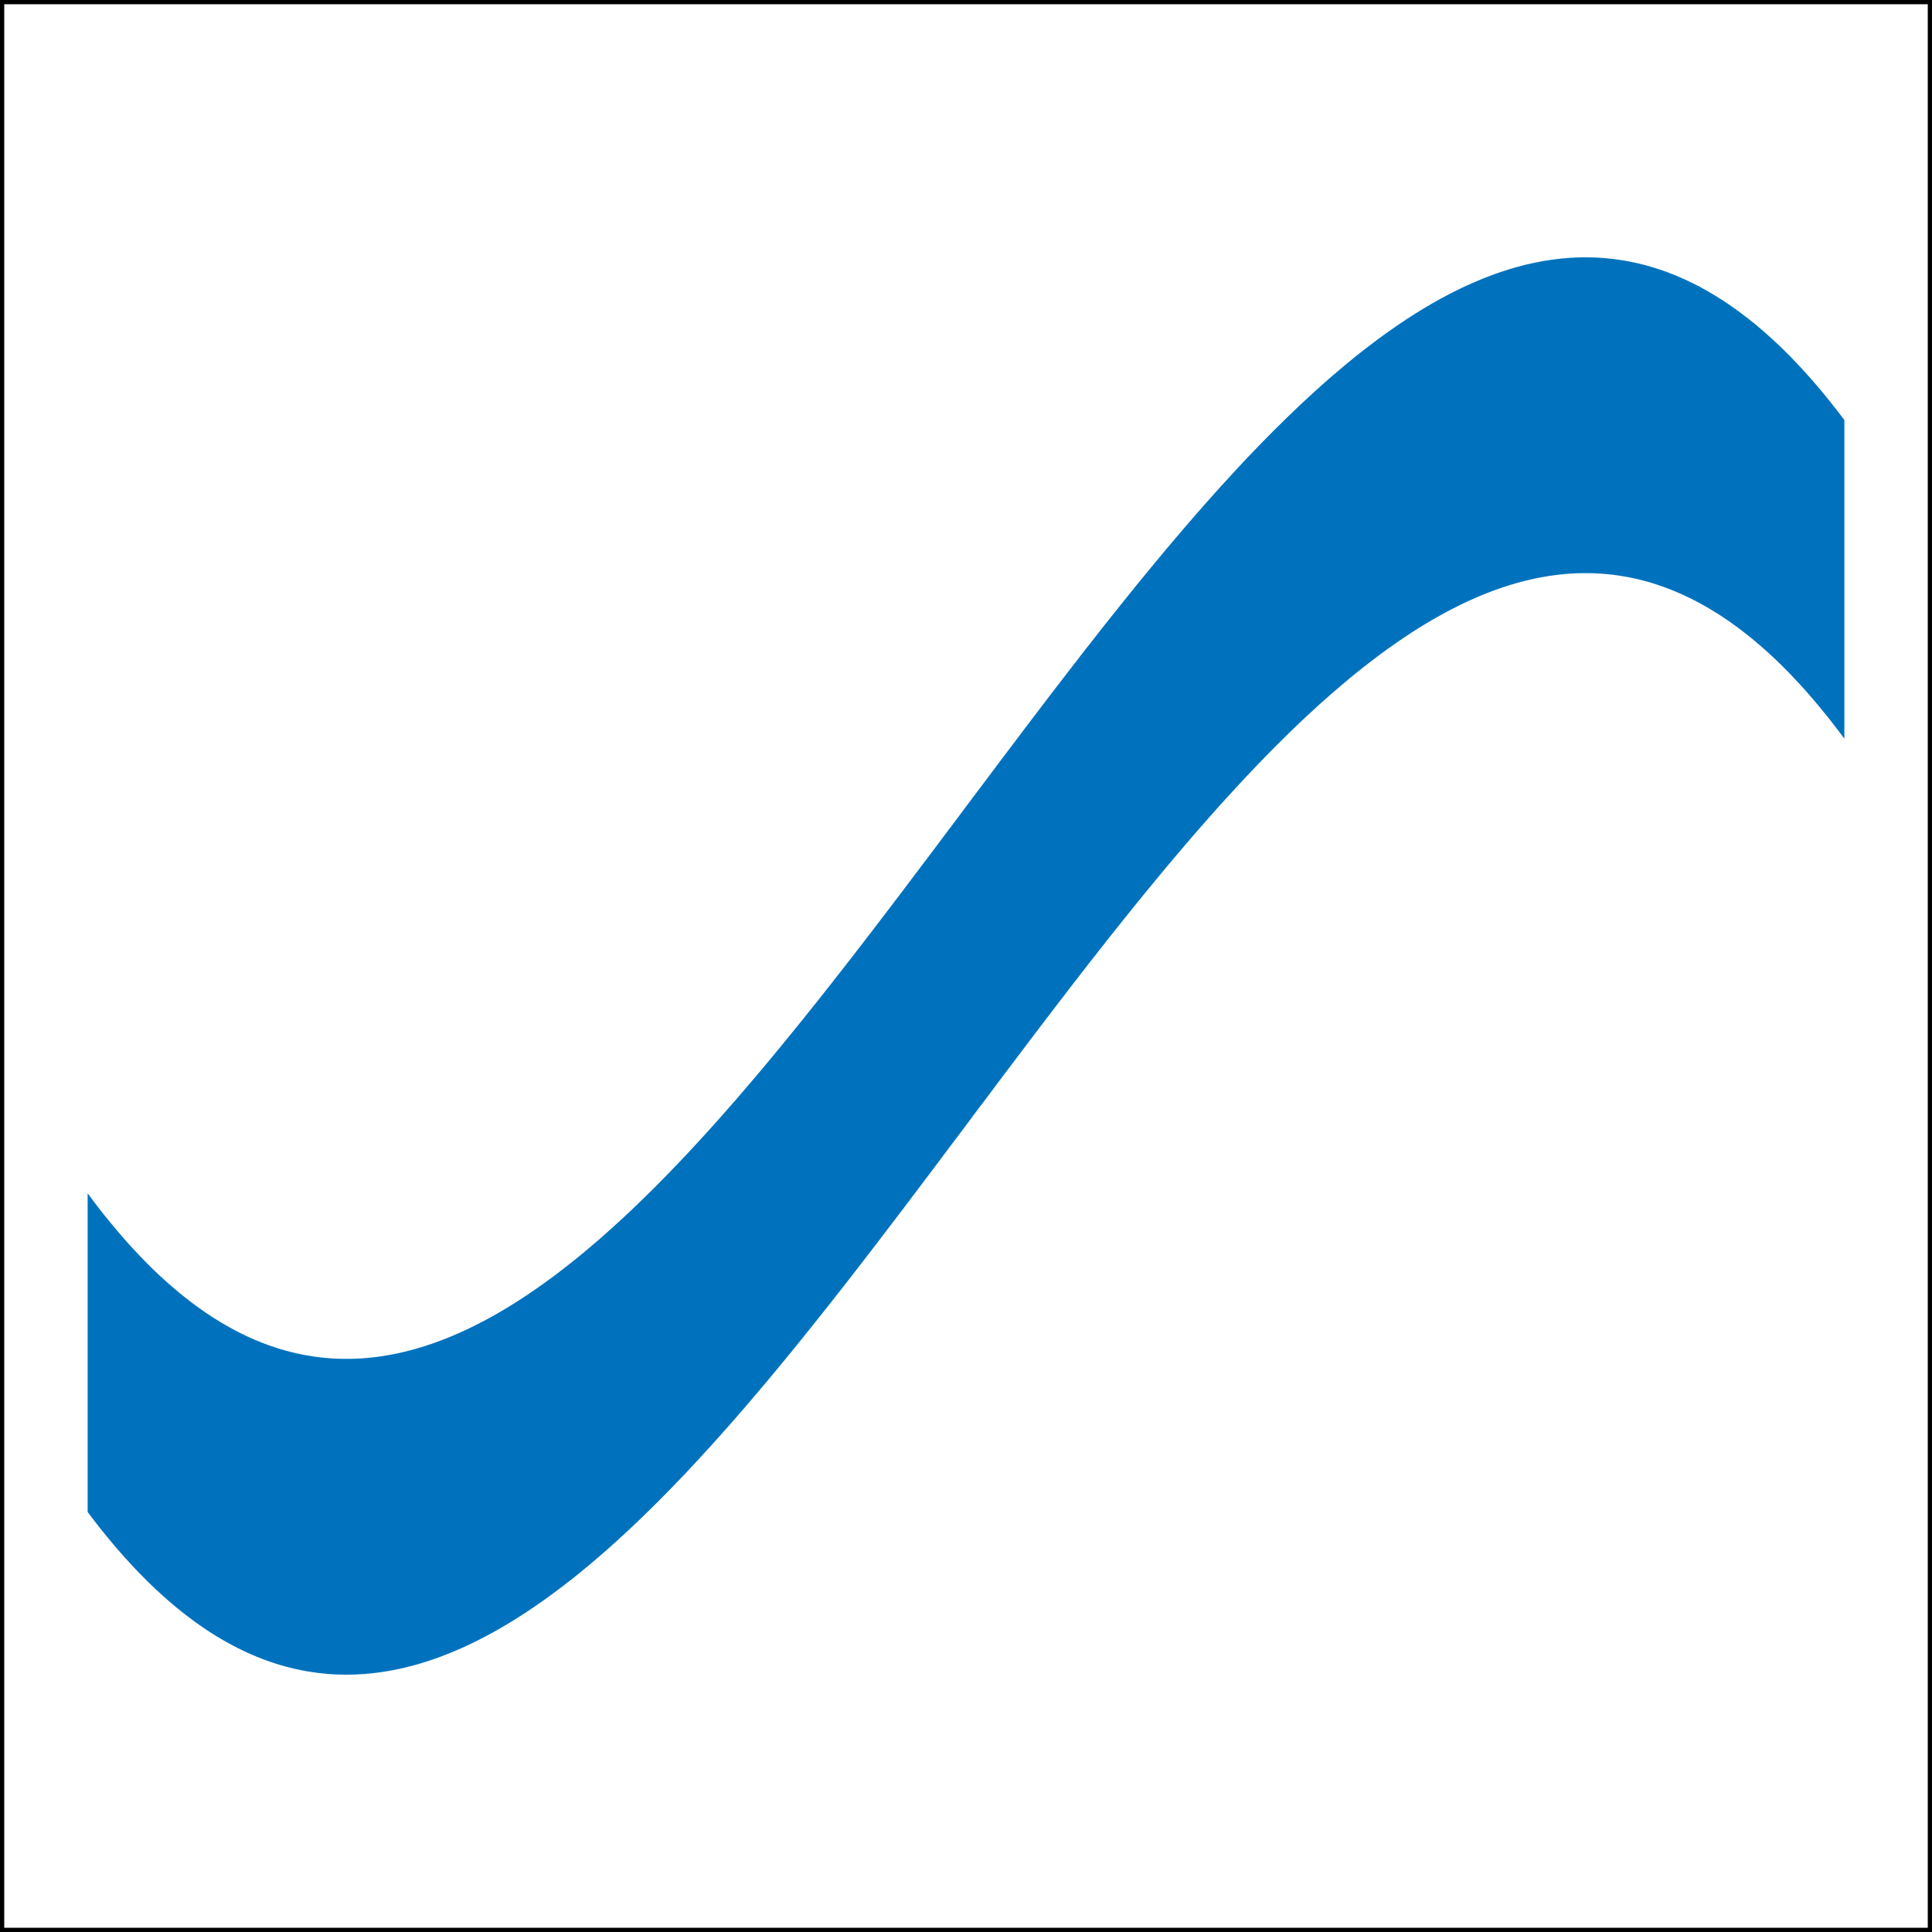 <?xml version='1.0' encoding='UTF-8'?>
<!-- This file was generated by dvisvgm 3.0.4 -->
<svg version='1.1' xmlns='http://www.w3.org/2000/svg' xmlns:xlink='http://www.w3.org/1999/xlink' width='227.271pt' height='227.272pt' viewBox='-71.999 -72.003 227.271 227.272'>
<rect x="-71.999" y="-72.003" width="227.271" height="227.272" fill="#333333" stroke="none"/>
<defs>
<clipPath id='clip1'>
<path d='M-71.75 155.019H155.023V-71.754H-71.75Z'/>
</clipPath>
</defs>
<g id='page1'>
<path d='M-71.75 155.019H155.023V-71.754H-71.75Z' fill='#fff'/>
<path d='M-71.75 155.019V-71.754H155.023V155.019H-71.75Z' stroke='#000' fill='none' stroke-width='.498' stroke-miterlimit='10'/>
<path d='M144.715 14.144L144.312 13.609L143.707 12.824L143.105 12.062L142.898 11.816L142.297 11.074L141.695 10.351L140.891 9.418L140.285 8.738L140.086 8.516L139.879 8.297L139.68 8.078L138.875 7.226L138.273 6.605L138.07 6.406L137.871 6.203L137.668 6L136.664 5.039L136.457 4.855L136.258 4.668L136.055 4.488L135.855 4.305L135.453 3.945L134.648 3.262L134.449 3.094L134.246 2.922L134.047 2.766L133.844 2.601L133.645 2.441L133.437 2.285L133.035 1.969L132.434 1.516L131.629 .937L131.023 .523L130.824 .394L130.625 .258L130.223-.004L130.016-.129L129.41-.5L129.211-.617L129.012-.738L128.809-.856L128.609-.965L128.406-1.082L128.004-1.305L127.805-1.406L127.602-1.516L127.199-1.723L126.996-1.824L126.191-2.211L125.387-2.566L124.582-2.899L123.777-3.199L123.574-3.27L122.77-3.543L122.164-3.731L121.16-4.004L120.758-4.102L120.551-4.149L120.352-4.195L119.547-4.359L118.543-4.531L117.738-4.645L117.336-4.684L117.129-4.703L116.93-4.727L116.727-4.738L116.527-4.758L116.125-4.785L115.926-4.793L115.723-4.809L115.32-4.82H115.121L114.918-4.828H114.109L113.91-4.82H113.707L113.305-4.809L113.105-4.793L112.902-4.785L112.5-4.758L112.301-4.738L112.102-4.727L111.094-4.621L110.895-4.594L110.687-4.566L110.285-4.512L109.078-4.305L108.477-4.184L108.277-4.133L108.074-4.094L107.875-4.043L107.668-3.996L107.266-3.902L107.066-3.844L106.863-3.797L106.262-3.633L105.859-3.508L105.656-3.453L105.457-3.391L105.254-3.324L105.055-3.262L104.852-3.191L104.652-3.133L104.453-3.063L104.246-2.992L104.043-2.918L103.844-2.848L103.039-2.547L102.84-2.465L102.637-2.391L101.832-2.059L101.43-1.879L101.227-1.789L100.621-1.524L100.422-1.426L100.219-1.336L99.816-1.145L99.617-1.043L99.418-.945L99.016-.738L98.812-.645L98.613-.535L98.211-.328L98.008-.219L97.805-.106L97 .332L95.992 .918L95.793 1.039L95.594 1.156L94.988 1.527L94.781 1.652L94.582 1.777L94.18 2.035L93.98 2.16L93.777 2.293L93.578 2.43L93.176 2.691L91.969 3.516L91.77 3.66L91.566 3.797L91.359 3.941L90.957 4.23L90.758 4.379L90.355 4.668L89.352 5.426L89.148 5.582L88.949 5.734L88.547 6.051L88.34 6.207L87.738 6.684L87.535 6.848L87.336 7.004L86.531 7.664L86.332 7.836L86.129 8L85.93 8.172L85.727 8.34L85.125 8.855L84.918 9.031L84.516 9.375L83.109 10.625L82.906 10.812L82.707 10.992L82.105 11.547L81.898 11.734L81.496 12.105L81.293 12.297L81.094 12.48L79.887 13.637L79.687 13.836L79.484 14.027L79.285 14.226L79.082 14.422L78.684 14.82L78.477 15.019L78.074 15.418L77.871 15.621L77.672 15.82L77.469 16.027L77.27 16.226L76.266 17.258L76.062 17.473L75.863 17.676L75.66 17.891L75.457 18.098L74.047 19.586L73.848 19.809L73.645 20.019L73.445 20.242L73.246 20.453L72.238 21.555L72.035 21.773L71.832 22L71.43 22.441L71.027 22.894L70.828 23.113L70.023 24.019L69.82 24.254L69.422 24.707L69.219 24.941L69.012 25.168L68.812 25.402L68.609 25.629L67.203 27.262L67.004 27.504L66.602 27.973L66.398 28.211L66.199 28.445L65.797 28.926L65.59 29.168L65.391 29.406L65.187 29.641L64.988 29.883L64.785 30.129L64.184 30.851L63.984 31.098L63.781 31.34L63.582 31.586L63.379 31.828L63.18 32.074L62.977 32.312L62.777 32.562L62.57 32.809L61.164 34.539L60.961 34.797L60.562 35.289L60.359 35.543L60.16 35.793L59.957 36.047L59.758 36.293L59.355 36.801L59.148 37.055L58.949 37.305L57.941 38.574L57.742 38.836L57.137 39.598L56.937 39.859L56.535 40.367L56.336 40.629L56.129 40.883L55.926 41.144L55.727 41.398L55.324 41.922L55.125 42.176L54.32 43.219L54.117 43.473L53.312 44.519L53.113 44.785L52.914 45.047L52.707 45.309L52.102 46.094L51.902 46.359L51.5 46.883L51.301 47.152L50.898 47.672L50.695 47.941L50.496 48.203L50.293 48.469L50.094 48.73L49.891 49L49.687 49.266L49.484 49.527L49.285 49.797L49.082 50.059L48.68 50.594L48.48 50.855L47.875 51.66L47.676 51.922L46.469 53.527L46.262 53.789L43.449 57.543L43.242 57.809L42.238 59.148L42.039 59.426L40.027 62.105L39.82 62.371L37.008 66.125L36.801 66.391L36.398 66.93L36.199 67.187L35.395 68.262L35.191 68.523L34.59 69.328L34.391 69.586L33.988 70.125L33.785 70.383L33.586 70.652L33.379 70.914L33.18 71.183L32.977 71.441L32.777 71.711L32.574 71.973L32.375 72.238L32.172 72.5L31.973 72.769L31.57 73.293L31.367 73.558L30.766 74.344L30.566 74.609L30.359 74.871L28.75 76.961L28.551 77.215L27.945 78L27.746 78.254L27.344 78.773L27.141 79.031L26.938 79.289L26.535 79.801L26.332 80.058L25.93 80.57L25.73 80.828L24.121 82.863L23.918 83.113L23.312 83.875L23.113 84.121L22.91 84.375L22.508 84.871L22.309 85.125L21.707 85.867L21.504 86.121L20.902 86.863L20.699 87.105L20.492 87.352L20.094 87.848L19.891 88.086L19.691 88.336L19.488 88.574L19.289 88.82L18.887 89.305L18.684 89.551L17.68 90.754L17.473 90.992L17.273 91.227L16.871 91.707L16.469 92.176L16.27 92.418L15.664 93.117L15.465 93.359L15.262 93.59L15.062 93.816L14.457 94.519L14.258 94.746L14.051 94.98L13.851 95.207L13.648 95.441L12.242 97.027L12.043 97.246L11.84 97.473L11.641 97.695L11.438 97.922L11.238 98.141L11.031 98.359L9.824 99.68L9.625 99.894L9.422 100.113L9.02 100.539L8.82 100.758L8.219 101.398L8.016 101.605L7.816 101.816L7.609 102.031L7.406 102.234L7.207 102.449L5.801 103.891L5.598 104.09L5.398 104.297L4.797 104.894L4.59 105.094L3.984 105.691L3.785 105.887L3.582 106.086L3.184 106.469L2.98 106.668L2.781 106.859L2.578 107.047L2.176 107.43L1.976 107.617L1.773 107.808L1.371 108.18L1.168 108.371L.965 108.551L.363 109.109L-.039 109.465L-.242 109.652L-.844 110.187L-1.043 110.359L-1.246 110.539L-1.445 110.711L-1.649 110.887L-1.852 111.058L-2.656 111.746L-2.859 111.91L-3.059 112.082L-4.266 113.074L-4.668 113.391L-4.867 113.555L-5.07 113.711L-5.277 113.871L-5.477 114.019L-5.879 114.336L-7.086 115.246L-7.285 115.391L-7.488 115.539L-8.09 115.973L-8.297 116.117L-8.496 116.262L-8.899 116.535L-9.102 116.68L-9.5 116.957L-9.703 117.086L-9.902 117.223L-10.105 117.355L-10.305 117.492L-10.91 117.883L-11.109 118.008L-11.312 118.137L-11.512 118.262L-11.719 118.391L-11.918 118.516L-12.121 118.633L-12.524 118.879L-12.926 119.113L-13.125 119.238L-13.324 119.355L-13.527 119.465L-13.727 119.582L-13.93 119.691L-14.129 119.808L-14.531 120.027L-14.738 120.129L-15.141 120.352L-15.945 120.762L-16.145 120.859L-16.348 120.961L-17.148 121.348L-17.352 121.437L-17.551 121.531L-17.953 121.711L-18.16 121.801L-18.363 121.883L-18.562 121.973L-19.566 122.383L-20.773 122.84L-20.973 122.906L-21.18 122.977L-21.582 123.113L-21.785 123.176L-21.984 123.242L-22.586 123.43L-22.789 123.484L-22.988 123.547L-23.793 123.766L-23.996 123.812L-24.195 123.867L-24.398 123.918L-24.602 123.965L-24.805 124.008L-25.004 124.055L-25.809 124.219L-26.012 124.254L-26.211 124.293L-26.613 124.363L-26.812 124.391L-27.016 124.426L-27.418 124.48L-27.625 124.508L-27.824 124.535L-28.023 124.555L-28.227 124.582L-28.629 124.625L-28.828 124.637L-29.031 124.66L-29.633 124.699L-29.836 124.707L-30.035 124.723L-30.637 124.742H-30.84L-31.047 124.75H-31.449L-31.648 124.742H-31.848L-32.652 124.715L-33.457 124.66L-33.859 124.617L-34.066 124.598L-34.469 124.555L-35.273 124.445L-35.473 124.41L-35.672 124.383L-35.875 124.352L-36.074 124.308L-36.277 124.273L-37.082 124.109L-37.281 124.062L-37.488 124.012L-37.891 123.918L-38.09 123.863L-38.293 123.812L-38.492 123.758L-38.695 123.695L-38.895 123.641L-39.496 123.457L-39.699 123.387L-39.898 123.324L-40.301 123.187L-40.508 123.113L-40.707 123.043L-40.91 122.969L-41.109 122.887L-41.312 122.808L-41.512 122.727L-41.715 122.652L-41.914 122.562L-42.117 122.48L-42.922 122.125L-43.723 121.738L-43.93 121.637L-44.531 121.324L-45.336 120.887L-45.941 120.535L-46.141 120.414L-46.344 120.297L-46.543 120.172L-46.742 120.043L-46.949 119.918L-47.555 119.527L-48.355 118.977L-48.559 118.832L-48.758 118.695L-48.961 118.543L-49.16 118.398L-49.965 117.793L-50.168 117.637L-50.371 117.477L-50.574 117.312L-50.773 117.156L-51.176 116.824L-51.379 116.652L-51.578 116.488L-51.98 116.144L-52.785 115.43L-53.188 115.058L-53.395 114.875L-53.594 114.687L-53.996 114.305L-54.195 114.105L-54.398 113.91L-54.801 113.512L-55 113.308L-55.203 113.105L-55.402 112.902L-55.605 112.687L-55.805 112.48L-56.207 112.055L-56.609 111.617L-56.816 111.394L-57.016 111.176L-57.82 110.269L-58.223 109.801L-58.422 109.562L-58.625 109.328L-58.824 109.086L-59.027 108.84L-59.227 108.598L-59.629 108.105L-59.836 107.852L-60.438 107.086L-61.043 106.305L-61.441 105.769V69.121L-61.043 69.656L-60.438 70.441L-59.836 71.203L-59.629 71.449L-59.027 72.191L-58.422 72.914L-57.617 73.848L-57.016 74.527L-56.816 74.75L-56.609 74.969L-56.406 75.187L-55.605 76.039L-55 76.66L-54.801 76.859L-54.598 77.062L-54.398 77.262L-53.395 78.227L-53.188 78.41L-52.984 78.598L-52.785 78.773L-52.582 78.961L-52.18 79.316L-51.379 80.004L-51.176 80.172L-50.977 80.344L-50.773 80.5L-50.574 80.664L-50.371 80.824L-50.168 80.98L-49.766 81.297L-49.16 81.75L-48.355 82.328L-47.754 82.742L-47.555 82.871L-47.352 83.008L-46.949 83.269L-46.742 83.394L-46.141 83.766L-45.941 83.883L-45.738 84.004L-45.539 84.121L-45.336 84.23L-45.137 84.348L-44.734 84.566L-44.531 84.672L-44.332 84.781L-43.93 84.988L-43.723 85.09L-42.922 85.477L-42.117 85.832L-41.312 86.164L-40.508 86.465L-40.301 86.535L-39.496 86.808L-38.895 86.992L-37.891 87.269L-37.488 87.363L-37.281 87.414L-37.082 87.461L-36.277 87.625L-35.273 87.797L-34.469 87.906L-34.066 87.949L-33.859 87.969L-33.66 87.992L-33.457 88.004L-33.258 88.023L-32.855 88.051L-32.652 88.058L-32.453 88.074L-32.051 88.086H-31.848L-31.648 88.094H-30.84L-30.637 88.086H-30.438L-30.035 88.074L-29.836 88.058L-29.633 88.051L-29.23 88.023L-29.031 88.004L-28.828 87.992L-27.824 87.887L-27.625 87.859L-27.418 87.832L-27.016 87.777L-25.809 87.57L-25.207 87.449L-25.004 87.398L-24.805 87.359L-24.602 87.308L-24.398 87.262L-23.996 87.164L-23.793 87.109L-23.594 87.062L-22.988 86.898L-22.586 86.773L-22.387 86.719L-22.188 86.656L-21.984 86.59L-21.785 86.527L-21.582 86.457L-21.383 86.394L-21.18 86.328L-20.973 86.258L-20.773 86.183L-20.574 86.113L-19.77 85.812L-19.566 85.73L-19.367 85.652L-18.562 85.324L-18.16 85.144L-17.953 85.055L-17.352 84.789L-17.148 84.691L-16.949 84.602L-16.547 84.41L-16.348 84.308L-16.145 84.211L-15.742 84.004L-15.543 83.91L-15.34 83.797L-14.938 83.594L-14.738 83.484L-14.531 83.371L-13.727 82.933L-12.723 82.348L-12.524 82.227L-12.32 82.109L-11.719 81.738L-11.512 81.613L-11.312 81.488L-10.91 81.23L-10.707 81.105L-10.508 80.973L-10.305 80.836L-9.902 80.574L-8.699 79.75L-8.496 79.605L-8.297 79.469L-8.09 79.324L-7.688 79.035L-7.488 78.887L-7.086 78.598L-6.078 77.84L-5.879 77.683L-5.676 77.531L-5.277 77.215L-5.07 77.058L-4.465 76.582L-4.266 76.418L-4.066 76.262L-3.262 75.602L-3.059 75.43L-2.859 75.266L-2.656 75.094L-2.457 74.926L-1.852 74.41L-1.649 74.234L-1.246 73.891L.16 72.641L.363 72.453L.562 72.273L1.168 71.719L1.371 71.531L1.773 71.16L1.976 70.969L2.176 70.785L3.383 69.629L3.582 69.43L3.785 69.238L3.984 69.039L4.188 68.844L4.59 68.445L4.797 68.246L5.195 67.848L5.398 67.644L5.598 67.445L5.801 67.238L6 67.039L7.008 66.008L7.207 65.793L7.406 65.59L7.609 65.375L7.816 65.168L9.223 63.68L9.422 63.457L9.625 63.246L9.824 63.023L10.027 62.812L11.031 61.711L11.238 61.492L11.438 61.266L11.84 60.824L12.242 60.371L12.445 60.152L13.246 59.246L13.449 59.012L13.851 58.559L14.051 58.324L14.258 58.098L14.457 57.863L14.66 57.637L16.066 56L16.27 55.762L16.668 55.293L16.871 55.055L17.07 54.82L17.473 54.34L17.68 54.098L17.883 53.859L18.082 53.625L18.281 53.383L18.484 53.137L19.086 52.414L19.289 52.168L19.488 51.926L19.691 51.68L19.891 51.437L20.094 51.191L20.293 50.949L20.492 50.703L20.699 50.457L22.105 48.723L22.309 48.469L22.711 47.976L22.91 47.723L23.113 47.473L23.312 47.219L23.516 46.973L23.918 46.465L24.121 46.211L24.324 45.961L25.328 44.691L25.531 44.43L26.133 43.668L26.332 43.406L26.734 42.898L26.938 42.637L27.141 42.383L27.344 42.121L27.543 41.867L27.945 41.344L28.148 41.09L28.953 40.047L29.152 39.793L29.957 38.746L30.156 38.476L30.359 38.219L30.566 37.957L31.168 37.172L31.367 36.906L31.77 36.383L31.973 36.113L32.375 35.594L32.574 35.324L32.777 35.062L32.977 34.797L33.18 34.535L33.379 34.266L33.586 33.996L33.785 33.738L33.988 33.469L34.187 33.207L34.59 32.672L34.789 32.41L35.395 31.605L35.594 31.344L36.801 29.738L37.008 29.476L39.82 25.723L40.027 25.457L41.031 24.117L41.234 23.84L43.242 21.16L43.449 20.894L46.262 17.141L46.469 16.875L46.871 16.336L47.074 16.074L47.875 15.004L48.078 14.742L48.68 13.937L48.883 13.68L49.285 13.141L49.484 12.879L49.687 12.613L49.891 12.351L50.094 12.082L50.293 11.824L50.496 11.555L50.695 11.293L50.898 11.023L51.098 10.766L51.301 10.496L51.699 9.973L51.902 9.707L52.504 8.922L52.707 8.656L52.914 8.394L54.52 6.305L54.723 6.051L55.324 5.266L55.523 5.012L55.926 4.488L56.129 4.234L56.336 3.976L56.738 3.465L56.937 3.203L57.34 2.695L57.539 2.434L59.148 .402L59.355 .152L59.957-.609L60.16-.856L60.359-1.109L60.762-1.606L60.961-1.859L61.566-2.602L61.766-2.856L62.371-3.598L62.57-3.84L62.777-4.086L63.18-4.582L63.379-4.82L63.582-5.07L63.781-5.309L63.984-5.559L64.387-6.039L64.586-6.285L65.59-7.488L65.797-7.727L65.996-7.961L66.398-8.441L66.801-8.91L67.004-9.152L67.605-9.852L67.809-10.094L68.008-10.324L68.211-10.551L68.812-11.254L69.012-11.481L69.219-11.715L69.422-11.941L69.621-12.176L71.027-13.762L71.23-13.981L71.43-14.207L71.633-14.43L71.832-14.656L72.035-14.875L72.238-15.094L73.445-16.414L73.645-16.629L73.848-16.848L74.25-17.274L74.449-17.492L75.055-18.133L75.254-18.34L75.457-18.551L75.66-18.766L75.863-18.969L76.062-19.184L77.469-20.625L77.672-20.824L77.871-21.031L78.477-21.629L78.684-21.828L79.285-22.426L79.484-22.621L79.687-22.82L80.09-23.203L80.289-23.402L80.492-23.594L80.691-23.781L81.094-24.164L81.293-24.352L81.496-24.543L81.898-24.914L82.105-25.106L82.305-25.285L82.906-25.844L83.309-26.199L83.512-26.387L84.113-26.922L84.316-27.094L84.516-27.274L84.719-27.445L84.918-27.621L85.125-27.793L85.93-28.481L86.129-28.645L86.332-28.816L87.535-29.809L87.937-30.125L88.141-30.289L88.34-30.445L88.547-30.606L88.746-30.758L89.148-31.07L90.355-31.981L90.555-32.125L90.758-32.274L91.359-32.707L91.566-32.852L91.77-32.996L92.168-33.27L92.371-33.414L92.773-33.691L92.973-33.82L93.176-33.957L93.375-34.09L93.578-34.227L94.18-34.617L94.379-34.742L94.582-34.871L94.781-34.996L94.988-35.125L95.191-35.25L95.391-35.367L95.793-35.613L96.195-35.848L96.395-35.973L96.598-36.09L96.797-36.199L97-36.316L97.199-36.426L97.402-36.543L97.805-36.762L98.008-36.863L98.41-37.086L99.215-37.496L99.418-37.594L99.617-37.695L100.422-38.082L100.621-38.172L100.824-38.266L101.227-38.445L101.43-38.535L101.633-38.617L101.832-38.707L102.84-39.117L104.043-39.574L104.246-39.641L104.453-39.711L104.852-39.848L105.055-39.91L105.254-39.977L105.859-40.164L106.059-40.219L106.262-40.281L107.066-40.5L107.266-40.547L107.465-40.602L107.668-40.652L107.875-40.699L108.074-40.742L108.277-40.789L109.078-40.953L109.281-40.988L109.48-41.031L109.883-41.098L110.086-41.125L110.285-41.16L110.687-41.215L110.895-41.242L111.094-41.27L111.297-41.289L111.496-41.316L111.898-41.359L112.102-41.371L112.301-41.395L112.902-41.434L113.105-41.441L113.305-41.457L113.91-41.477H114.109L114.316-41.484H114.719L114.918-41.477H115.121L115.926-41.449L116.727-41.395L117.129-41.352L117.336-41.332L117.738-41.289L118.543-41.18L118.742-41.145L118.945-41.117L119.145-41.086L119.348-41.043L119.547-41.008L120.352-40.844L120.551-40.797L120.758-40.746L121.16-40.652L121.363-40.598L121.562-40.547L121.762-40.492L121.965-40.43L122.164-40.375L122.77-40.191L122.969-40.121L123.172-40.059L123.574-39.922L123.777-39.848L123.98-39.777L124.18-39.703L124.383-39.621L124.582-39.547L124.785-39.461L124.984-39.387L125.187-39.297L125.387-39.215L126.191-38.859L126.996-38.473L127.199-38.371L127.805-38.063L128.609-37.621L129.211-37.27L129.41-37.149L129.613-37.031L129.812-36.906L130.016-36.777L130.223-36.652L130.824-36.262L131.629-35.711L131.828-35.566L132.031-35.43L132.23-35.277L132.434-35.133L133.234-34.527L133.437-34.371L133.645-34.211L133.844-34.047L134.047-33.891L134.449-33.559L134.648-33.387L134.848-33.223L135.25-32.879L136.055-32.164L136.457-31.793L136.664-31.609L136.863-31.422L137.266-31.039L137.469-30.84L137.668-30.645L138.07-30.246L138.273-30.043L138.473-29.844L138.672-29.637L138.875-29.422L139.074-29.215L139.477-28.789L139.879-28.352L140.086-28.129L140.285-27.91L141.09-27.004L141.492-26.535L141.695-26.297L141.895-26.063L142.098-25.82L142.297-25.574L142.496-25.332L142.898-24.84L143.105-24.586L143.707-23.82L144.312-23.039L144.715-22.504V14.144Z' fill='#0072bd' clip-path='url(#clip1)'/>
<path d='M144.715 14.144L144.312 13.609L143.707 12.824L143.105 12.062L142.898 11.816L142.297 11.074L141.695 10.351L140.891 9.418L140.285 8.738L140.086 8.516L139.879 8.297L139.68 8.078L138.875 7.226L138.273 6.605L138.07 6.406L137.871 6.203L137.668 6L136.664 5.039L136.457 4.855L136.258 4.668L136.055 4.488L135.855 4.305L135.453 3.945L134.648 3.262L134.449 3.094L134.246 2.922L134.047 2.766L133.844 2.601L133.645 2.441L133.437 2.285L133.035 1.969L132.434 1.516L131.629 .937L131.023 .523L130.824 .394L130.625 .258L130.223-.004L130.016-.129L129.41-.5L129.211-.617L129.012-.738L128.809-.856L128.609-.965L128.406-1.082L128.004-1.305L127.805-1.406L127.602-1.516L127.199-1.723L126.996-1.824L126.191-2.211L125.387-2.566L124.582-2.899L123.777-3.199L123.574-3.27L122.77-3.543L122.164-3.731L121.16-4.004L120.758-4.102L120.551-4.149L120.352-4.195L119.547-4.359L118.543-4.531L117.738-4.645L117.336-4.684L117.129-4.703L116.93-4.727L116.727-4.738L116.527-4.758L116.125-4.785L115.926-4.793L115.723-4.809L115.32-4.82H115.121L114.918-4.828H114.109L113.91-4.82H113.707L113.305-4.809L113.105-4.793L112.902-4.785L112.5-4.758L112.301-4.738L112.102-4.727L111.094-4.621L110.895-4.594L110.687-4.566L110.285-4.512L109.078-4.305L108.477-4.184L108.277-4.133L108.074-4.094L107.875-4.043L107.668-3.996L107.266-3.902L107.066-3.844L106.863-3.797L106.262-3.633L105.859-3.508L105.656-3.453L105.457-3.391L105.254-3.324L105.055-3.262L104.852-3.191L104.652-3.133L104.453-3.063L104.246-2.992L104.043-2.918L103.844-2.848L103.039-2.547L102.84-2.465L102.637-2.391L101.832-2.059L101.43-1.879L101.227-1.789L100.621-1.524L100.422-1.426L100.219-1.336L99.816-1.145L99.617-1.043L99.418-.945L99.016-.738L98.812-.645L98.613-.535L98.211-.328L98.008-.219L97.805-.106L97 .332L95.992 .918L95.793 1.039L95.594 1.156L94.988 1.527L94.781 1.652L94.582 1.777L94.18 2.035L93.98 2.16L93.777 2.293L93.578 2.43L93.176 2.691L91.969 3.516L91.77 3.66L91.566 3.797L91.359 3.941L90.957 4.23L90.758 4.379L90.355 4.668L89.352 5.426L89.148 5.582L88.949 5.734L88.547 6.051L88.34 6.207L87.738 6.684L87.535 6.848L87.336 7.004L86.531 7.664L86.332 7.836L86.129 8L85.93 8.172L85.727 8.34L85.125 8.855L84.918 9.031L84.516 9.375L83.109 10.625L82.906 10.812L82.707 10.992L82.105 11.547L81.898 11.734L81.496 12.105L81.293 12.297L81.094 12.48L79.887 13.637L79.687 13.836L79.484 14.027L79.285 14.226L79.082 14.422L78.684 14.82L78.477 15.019L78.074 15.418L77.871 15.621L77.672 15.82L77.469 16.027L77.27 16.226L76.266 17.258L76.062 17.473L75.863 17.676L75.66 17.891L75.457 18.098L74.047 19.586L73.848 19.809L73.645 20.019L73.445 20.242L73.246 20.453L72.238 21.555L72.035 21.773L71.832 22L71.43 22.441L71.027 22.894L70.828 23.113L70.023 24.019L69.82 24.254L69.422 24.707L69.219 24.941L69.012 25.168L68.812 25.402L68.609 25.629L67.203 27.262L67.004 27.504L66.602 27.973L66.398 28.211L66.199 28.445L65.797 28.926L65.59 29.168L65.391 29.406L65.187 29.641L64.988 29.883L64.785 30.129L64.184 30.851L63.984 31.098L63.781 31.34L63.582 31.586L63.379 31.828L63.18 32.074L62.977 32.312L62.777 32.562L62.57 32.809L61.164 34.539L60.961 34.797L60.562 35.289L60.359 35.543L60.16 35.793L59.957 36.047L59.758 36.293L59.355 36.801L59.148 37.055L58.949 37.305L57.941 38.574L57.742 38.836L57.137 39.598L56.937 39.859L56.535 40.367L56.336 40.629L56.129 40.883L55.926 41.144L55.727 41.398L55.324 41.922L55.125 42.176L54.32 43.219L54.117 43.473L53.312 44.519L53.113 44.785L52.914 45.047L52.707 45.309L52.102 46.094L51.902 46.359L51.5 46.883L51.301 47.152L50.898 47.672L50.695 47.941L50.496 48.203L50.293 48.469L50.094 48.73L49.891 49L49.687 49.266L49.484 49.527L49.285 49.797L49.082 50.059L48.68 50.594L48.48 50.855L47.875 51.66L47.676 51.922L46.469 53.527L46.262 53.789L43.449 57.543L43.242 57.809L42.238 59.148L42.039 59.426L40.027 62.105L39.82 62.371L37.008 66.125L36.801 66.391L36.398 66.93L36.199 67.187L35.395 68.262L35.191 68.523L34.59 69.328L34.391 69.586L33.988 70.125L33.785 70.383L33.586 70.652L33.379 70.914L33.18 71.183L32.977 71.441L32.777 71.711L32.574 71.973L32.375 72.238L32.172 72.5L31.973 72.769L31.57 73.293L31.367 73.558L30.766 74.344L30.566 74.609L30.359 74.871L28.75 76.961L28.551 77.215L27.945 78L27.746 78.254L27.344 78.773L27.141 79.031L26.938 79.289L26.535 79.801L26.332 80.058L25.93 80.57L25.73 80.828L24.121 82.863L23.918 83.113L23.312 83.875L23.113 84.121L22.91 84.375L22.508 84.871L22.309 85.125L21.707 85.867L21.504 86.121L20.902 86.863L20.699 87.105L20.492 87.352L20.094 87.848L19.891 88.086L19.691 88.336L19.488 88.574L19.289 88.82L18.887 89.305L18.684 89.551L17.68 90.754L17.473 90.992L17.273 91.227L16.871 91.707L16.469 92.176L16.27 92.418L15.664 93.117L15.465 93.359L15.262 93.59L15.062 93.816L14.457 94.519L14.258 94.746L14.051 94.98L13.851 95.207L13.648 95.441L12.242 97.027L12.043 97.246L11.84 97.473L11.641 97.695L11.438 97.922L11.238 98.141L11.031 98.359L9.824 99.68L9.625 99.894L9.422 100.113L9.02 100.539L8.82 100.758L8.219 101.398L8.016 101.605L7.816 101.816L7.609 102.031L7.406 102.234L7.207 102.449L5.801 103.891L5.598 104.09L5.398 104.297L4.797 104.894L4.59 105.094L3.984 105.691L3.785 105.887L3.582 106.086L3.184 106.469L2.98 106.668L2.781 106.859L2.578 107.047L2.176 107.43L1.976 107.617L1.773 107.808L1.371 108.18L1.168 108.371L.965 108.551L.363 109.109L-.039 109.465L-.242 109.652L-.844 110.187L-1.043 110.359L-1.246 110.539L-1.445 110.711L-1.649 110.887L-1.852 111.058L-2.656 111.746L-2.859 111.91L-3.059 112.082L-4.266 113.074L-4.668 113.391L-4.867 113.555L-5.07 113.711L-5.277 113.871L-5.477 114.019L-5.879 114.336L-7.086 115.246L-7.285 115.391L-7.488 115.539L-8.09 115.973L-8.297 116.117L-8.496 116.262L-8.899 116.535L-9.102 116.68L-9.5 116.957L-9.703 117.086L-9.902 117.223L-10.105 117.355L-10.305 117.492L-10.91 117.883L-11.109 118.008L-11.312 118.137L-11.512 118.262L-11.719 118.391L-11.918 118.516L-12.121 118.633L-12.524 118.879L-12.926 119.113L-13.125 119.238L-13.324 119.355L-13.527 119.465L-13.727 119.582L-13.93 119.691L-14.129 119.808L-14.531 120.027L-14.738 120.129L-15.141 120.352L-15.945 120.762L-16.145 120.859L-16.348 120.961L-17.148 121.348L-17.352 121.437L-17.551 121.531L-17.953 121.711L-18.16 121.801L-18.363 121.883L-18.562 121.973L-19.566 122.383L-20.773 122.84L-20.973 122.906L-21.18 122.977L-21.582 123.113L-21.785 123.176L-21.984 123.242L-22.586 123.43L-22.789 123.484L-22.988 123.547L-23.793 123.766L-23.996 123.812L-24.195 123.867L-24.398 123.918L-24.602 123.965L-24.805 124.008L-25.004 124.055L-25.809 124.219L-26.012 124.254L-26.211 124.293L-26.613 124.363L-26.812 124.391L-27.016 124.426L-27.418 124.48L-27.625 124.508L-27.824 124.535L-28.023 124.555L-28.227 124.582L-28.629 124.625L-28.828 124.637L-29.031 124.66L-29.633 124.699L-29.836 124.707L-30.035 124.723L-30.637 124.742H-30.84L-31.047 124.75H-31.449L-31.648 124.742H-31.848L-32.652 124.715L-33.457 124.66L-33.859 124.617L-34.066 124.598L-34.469 124.555L-35.273 124.445L-35.473 124.41L-35.672 124.383L-35.875 124.352L-36.074 124.308L-36.277 124.273L-37.082 124.109L-37.281 124.062L-37.488 124.012L-37.891 123.918L-38.09 123.863L-38.293 123.812L-38.492 123.758L-38.695 123.695L-38.895 123.641L-39.496 123.457L-39.699 123.387L-39.898 123.324L-40.301 123.187L-40.508 123.113L-40.707 123.043L-40.91 122.969L-41.109 122.887L-41.312 122.808L-41.512 122.727L-41.715 122.652L-41.914 122.562L-42.117 122.48L-42.922 122.125L-43.723 121.738L-43.93 121.637L-44.531 121.324L-45.336 120.887L-45.941 120.535L-46.141 120.414L-46.344 120.297L-46.543 120.172L-46.742 120.043L-46.949 119.918L-47.555 119.527L-48.355 118.977L-48.559 118.832L-48.758 118.695L-48.961 118.543L-49.16 118.398L-49.965 117.793L-50.168 117.637L-50.371 117.477L-50.574 117.312L-50.773 117.156L-51.176 116.824L-51.379 116.652L-51.578 116.488L-51.98 116.144L-52.785 115.43L-53.188 115.058L-53.395 114.875L-53.594 114.687L-53.996 114.305L-54.195 114.105L-54.398 113.91L-54.801 113.512L-55 113.308L-55.203 113.105L-55.402 112.902L-55.605 112.687L-55.805 112.48L-56.207 112.055L-56.609 111.617L-56.816 111.394L-57.016 111.176L-57.82 110.269L-58.223 109.801L-58.422 109.562L-58.625 109.328L-58.824 109.086L-59.027 108.84L-59.227 108.598L-59.629 108.105L-59.836 107.852L-60.438 107.086L-61.043 106.305L-61.441 105.769V69.121L-61.043 69.656L-60.438 70.441L-59.836 71.203L-59.629 71.449L-59.027 72.191L-58.422 72.914L-57.617 73.848L-57.016 74.527L-56.816 74.75L-56.609 74.969L-56.406 75.187L-55.605 76.039L-55 76.66L-54.801 76.859L-54.598 77.062L-54.398 77.262L-53.395 78.227L-53.188 78.41L-52.984 78.598L-52.785 78.773L-52.582 78.961L-52.18 79.316L-51.379 80.004L-51.176 80.172L-50.977 80.344L-50.773 80.5L-50.574 80.664L-50.371 80.824L-50.168 80.98L-49.766 81.297L-49.16 81.75L-48.355 82.328L-47.754 82.742L-47.555 82.871L-47.352 83.008L-46.949 83.269L-46.742 83.394L-46.141 83.766L-45.941 83.883L-45.738 84.004L-45.539 84.121L-45.336 84.23L-45.137 84.348L-44.734 84.566L-44.531 84.672L-44.332 84.781L-43.93 84.988L-43.723 85.09L-42.922 85.477L-42.117 85.832L-41.312 86.164L-40.508 86.465L-40.301 86.535L-39.496 86.808L-38.895 86.992L-37.891 87.269L-37.488 87.363L-37.281 87.414L-37.082 87.461L-36.277 87.625L-35.273 87.797L-34.469 87.906L-34.066 87.949L-33.859 87.969L-33.66 87.992L-33.457 88.004L-33.258 88.023L-32.855 88.051L-32.652 88.058L-32.453 88.074L-32.051 88.086H-31.848L-31.648 88.094H-30.84L-30.637 88.086H-30.438L-30.035 88.074L-29.836 88.058L-29.633 88.051L-29.23 88.023L-29.031 88.004L-28.828 87.992L-27.824 87.887L-27.625 87.859L-27.418 87.832L-27.016 87.777L-25.809 87.57L-25.207 87.449L-25.004 87.398L-24.805 87.359L-24.602 87.308L-24.398 87.262L-23.996 87.164L-23.793 87.109L-23.594 87.062L-22.988 86.898L-22.586 86.773L-22.387 86.719L-22.188 86.656L-21.984 86.59L-21.785 86.527L-21.582 86.457L-21.383 86.394L-21.18 86.328L-20.973 86.258L-20.773 86.183L-20.574 86.113L-19.77 85.812L-19.566 85.73L-19.367 85.652L-18.562 85.324L-18.16 85.144L-17.953 85.055L-17.352 84.789L-17.148 84.691L-16.949 84.602L-16.547 84.41L-16.348 84.308L-16.145 84.211L-15.742 84.004L-15.543 83.91L-15.34 83.797L-14.938 83.594L-14.738 83.484L-14.531 83.371L-13.727 82.933L-12.723 82.348L-12.524 82.227L-12.32 82.109L-11.719 81.738L-11.512 81.613L-11.312 81.488L-10.91 81.23L-10.707 81.105L-10.508 80.973L-10.305 80.836L-9.902 80.574L-8.699 79.75L-8.496 79.605L-8.297 79.469L-8.09 79.324L-7.688 79.035L-7.488 78.887L-7.086 78.598L-6.078 77.84L-5.879 77.683L-5.676 77.531L-5.277 77.215L-5.07 77.058L-4.465 76.582L-4.266 76.418L-4.066 76.262L-3.262 75.602L-3.059 75.43L-2.859 75.266L-2.656 75.094L-2.457 74.926L-1.852 74.41L-1.649 74.234L-1.246 73.891L.16 72.641L.363 72.453L.562 72.273L1.168 71.719L1.371 71.531L1.773 71.16L1.976 70.969L2.176 70.785L3.383 69.629L3.582 69.43L3.785 69.238L3.984 69.039L4.188 68.844L4.59 68.445L4.797 68.246L5.195 67.848L5.398 67.644L5.598 67.445L5.801 67.238L6 67.039L7.008 66.008L7.207 65.793L7.406 65.59L7.609 65.375L7.816 65.168L9.223 63.68L9.422 63.457L9.625 63.246L9.824 63.023L10.027 62.812L11.031 61.711L11.238 61.492L11.438 61.266L11.84 60.824L12.242 60.371L12.445 60.152L13.246 59.246L13.449 59.012L13.851 58.559L14.051 58.324L14.258 58.098L14.457 57.863L14.66 57.637L16.066 56L16.27 55.762L16.668 55.293L16.871 55.055L17.07 54.82L17.473 54.34L17.68 54.098L17.883 53.859L18.082 53.625L18.281 53.383L18.484 53.137L19.086 52.414L19.289 52.168L19.488 51.926L19.691 51.68L19.891 51.437L20.094 51.191L20.293 50.949L20.492 50.703L20.699 50.457L22.105 48.723L22.309 48.469L22.711 47.976L22.91 47.723L23.113 47.473L23.312 47.219L23.516 46.973L23.918 46.465L24.121 46.211L24.324 45.961L25.328 44.691L25.531 44.43L26.133 43.668L26.332 43.406L26.734 42.898L26.938 42.637L27.141 42.383L27.344 42.121L27.543 41.867L27.945 41.344L28.148 41.09L28.953 40.047L29.152 39.793L29.957 38.746L30.156 38.476L30.359 38.219L30.566 37.957L31.168 37.172L31.367 36.906L31.77 36.383L31.973 36.113L32.375 35.594L32.574 35.324L32.777 35.062L32.977 34.797L33.18 34.535L33.379 34.266L33.586 33.996L33.785 33.738L33.988 33.469L34.187 33.207L34.59 32.672L34.789 32.41L35.395 31.605L35.594 31.344L36.801 29.738L37.008 29.476L39.82 25.723L40.027 25.457L41.031 24.117L41.234 23.84L43.242 21.16L43.449 20.894L46.262 17.141L46.469 16.875L46.871 16.336L47.074 16.074L47.875 15.004L48.078 14.742L48.68 13.937L48.883 13.68L49.285 13.141L49.484 12.879L49.687 12.613L49.891 12.351L50.094 12.082L50.293 11.824L50.496 11.555L50.695 11.293L50.898 11.023L51.098 10.766L51.301 10.496L51.699 9.973L51.902 9.707L52.504 8.922L52.707 8.656L52.914 8.394L54.52 6.305L54.723 6.051L55.324 5.266L55.523 5.012L55.926 4.488L56.129 4.234L56.336 3.976L56.738 3.465L56.937 3.203L57.34 2.695L57.539 2.434L59.148 .402L59.355 .152L59.957-.609L60.16-.856L60.359-1.109L60.762-1.606L60.961-1.859L61.566-2.602L61.766-2.856L62.371-3.598L62.57-3.84L62.777-4.086L63.18-4.582L63.379-4.82L63.582-5.07L63.781-5.309L63.984-5.559L64.387-6.039L64.586-6.285L65.59-7.488L65.797-7.727L65.996-7.961L66.398-8.441L66.801-8.91L67.004-9.152L67.605-9.852L67.809-10.094L68.008-10.324L68.211-10.551L68.812-11.254L69.012-11.481L69.219-11.715L69.422-11.941L69.621-12.176L71.027-13.762L71.23-13.981L71.43-14.207L71.633-14.43L71.832-14.656L72.035-14.875L72.238-15.094L73.445-16.414L73.645-16.629L73.848-16.848L74.25-17.274L74.449-17.492L75.055-18.133L75.254-18.34L75.457-18.551L75.66-18.766L75.863-18.969L76.062-19.184L77.469-20.625L77.672-20.824L77.871-21.031L78.477-21.629L78.684-21.828L79.285-22.426L79.484-22.621L79.687-22.82L80.09-23.203L80.289-23.402L80.492-23.594L80.691-23.781L81.094-24.164L81.293-24.352L81.496-24.543L81.898-24.914L82.105-25.106L82.305-25.285L82.906-25.844L83.309-26.199L83.512-26.387L84.113-26.922L84.316-27.094L84.516-27.274L84.719-27.445L84.918-27.621L85.125-27.793L85.93-28.481L86.129-28.645L86.332-28.816L87.535-29.809L87.937-30.125L88.141-30.289L88.34-30.445L88.547-30.606L88.746-30.758L89.148-31.07L90.355-31.981L90.555-32.125L90.758-32.274L91.359-32.707L91.566-32.852L91.77-32.996L92.168-33.27L92.371-33.414L92.773-33.691L92.973-33.82L93.176-33.957L93.375-34.09L93.578-34.227L94.18-34.617L94.379-34.742L94.582-34.871L94.781-34.996L94.988-35.125L95.191-35.25L95.391-35.367L95.793-35.613L96.195-35.848L96.395-35.973L96.598-36.09L96.797-36.199L97-36.316L97.199-36.426L97.402-36.543L97.805-36.762L98.008-36.863L98.41-37.086L99.215-37.496L99.418-37.594L99.617-37.695L100.422-38.082L100.621-38.172L100.824-38.266L101.227-38.445L101.43-38.535L101.633-38.617L101.832-38.707L102.84-39.117L104.043-39.574L104.246-39.641L104.453-39.711L104.852-39.848L105.055-39.91L105.254-39.977L105.859-40.164L106.059-40.219L106.262-40.281L107.066-40.5L107.266-40.547L107.465-40.602L107.668-40.652L107.875-40.699L108.074-40.742L108.277-40.789L109.078-40.953L109.281-40.988L109.48-41.031L109.883-41.098L110.086-41.125L110.285-41.16L110.687-41.215L110.895-41.242L111.094-41.27L111.297-41.289L111.496-41.316L111.898-41.359L112.102-41.371L112.301-41.395L112.902-41.434L113.105-41.441L113.305-41.457L113.91-41.477H114.109L114.316-41.484H114.719L114.918-41.477H115.121L115.926-41.449L116.727-41.395L117.129-41.352L117.336-41.332L117.738-41.289L118.543-41.18L118.742-41.145L118.945-41.117L119.145-41.086L119.348-41.043L119.547-41.008L120.352-40.844L120.551-40.797L120.758-40.746L121.16-40.652L121.363-40.598L121.562-40.547L121.762-40.492L121.965-40.43L122.164-40.375L122.77-40.191L122.969-40.121L123.172-40.059L123.574-39.922L123.777-39.848L123.98-39.777L124.18-39.703L124.383-39.621L124.582-39.547L124.785-39.461L124.984-39.387L125.187-39.297L125.387-39.215L126.191-38.859L126.996-38.473L127.199-38.371L127.805-38.063L128.609-37.621L129.211-37.27L129.41-37.149L129.613-37.031L129.812-36.906L130.016-36.777L130.223-36.652L130.824-36.262L131.629-35.711L131.828-35.566L132.031-35.43L132.23-35.277L132.434-35.133L133.234-34.527L133.437-34.371L133.645-34.211L133.844-34.047L134.047-33.891L134.449-33.559L134.648-33.387L134.848-33.223L135.25-32.879L136.055-32.164L136.457-31.793L136.664-31.609L136.863-31.422L137.266-31.039L137.469-30.84L137.668-30.645L138.07-30.246L138.273-30.043L138.473-29.844L138.672-29.637L138.875-29.422L139.074-29.215L139.477-28.789L139.879-28.352L140.086-28.129L140.285-27.91L141.09-27.004L141.492-26.535L141.695-26.297L141.895-26.063L142.098-25.82L142.297-25.574L142.496-25.332L142.898-24.84L143.105-24.586L143.707-23.82L144.312-23.039L144.715-22.504V14.144Z' stroke='#0072bd' fill='none' stroke-width='.498' stroke-miterlimit='10' clip-path='url(#clip1)'/>
</g>
</svg>